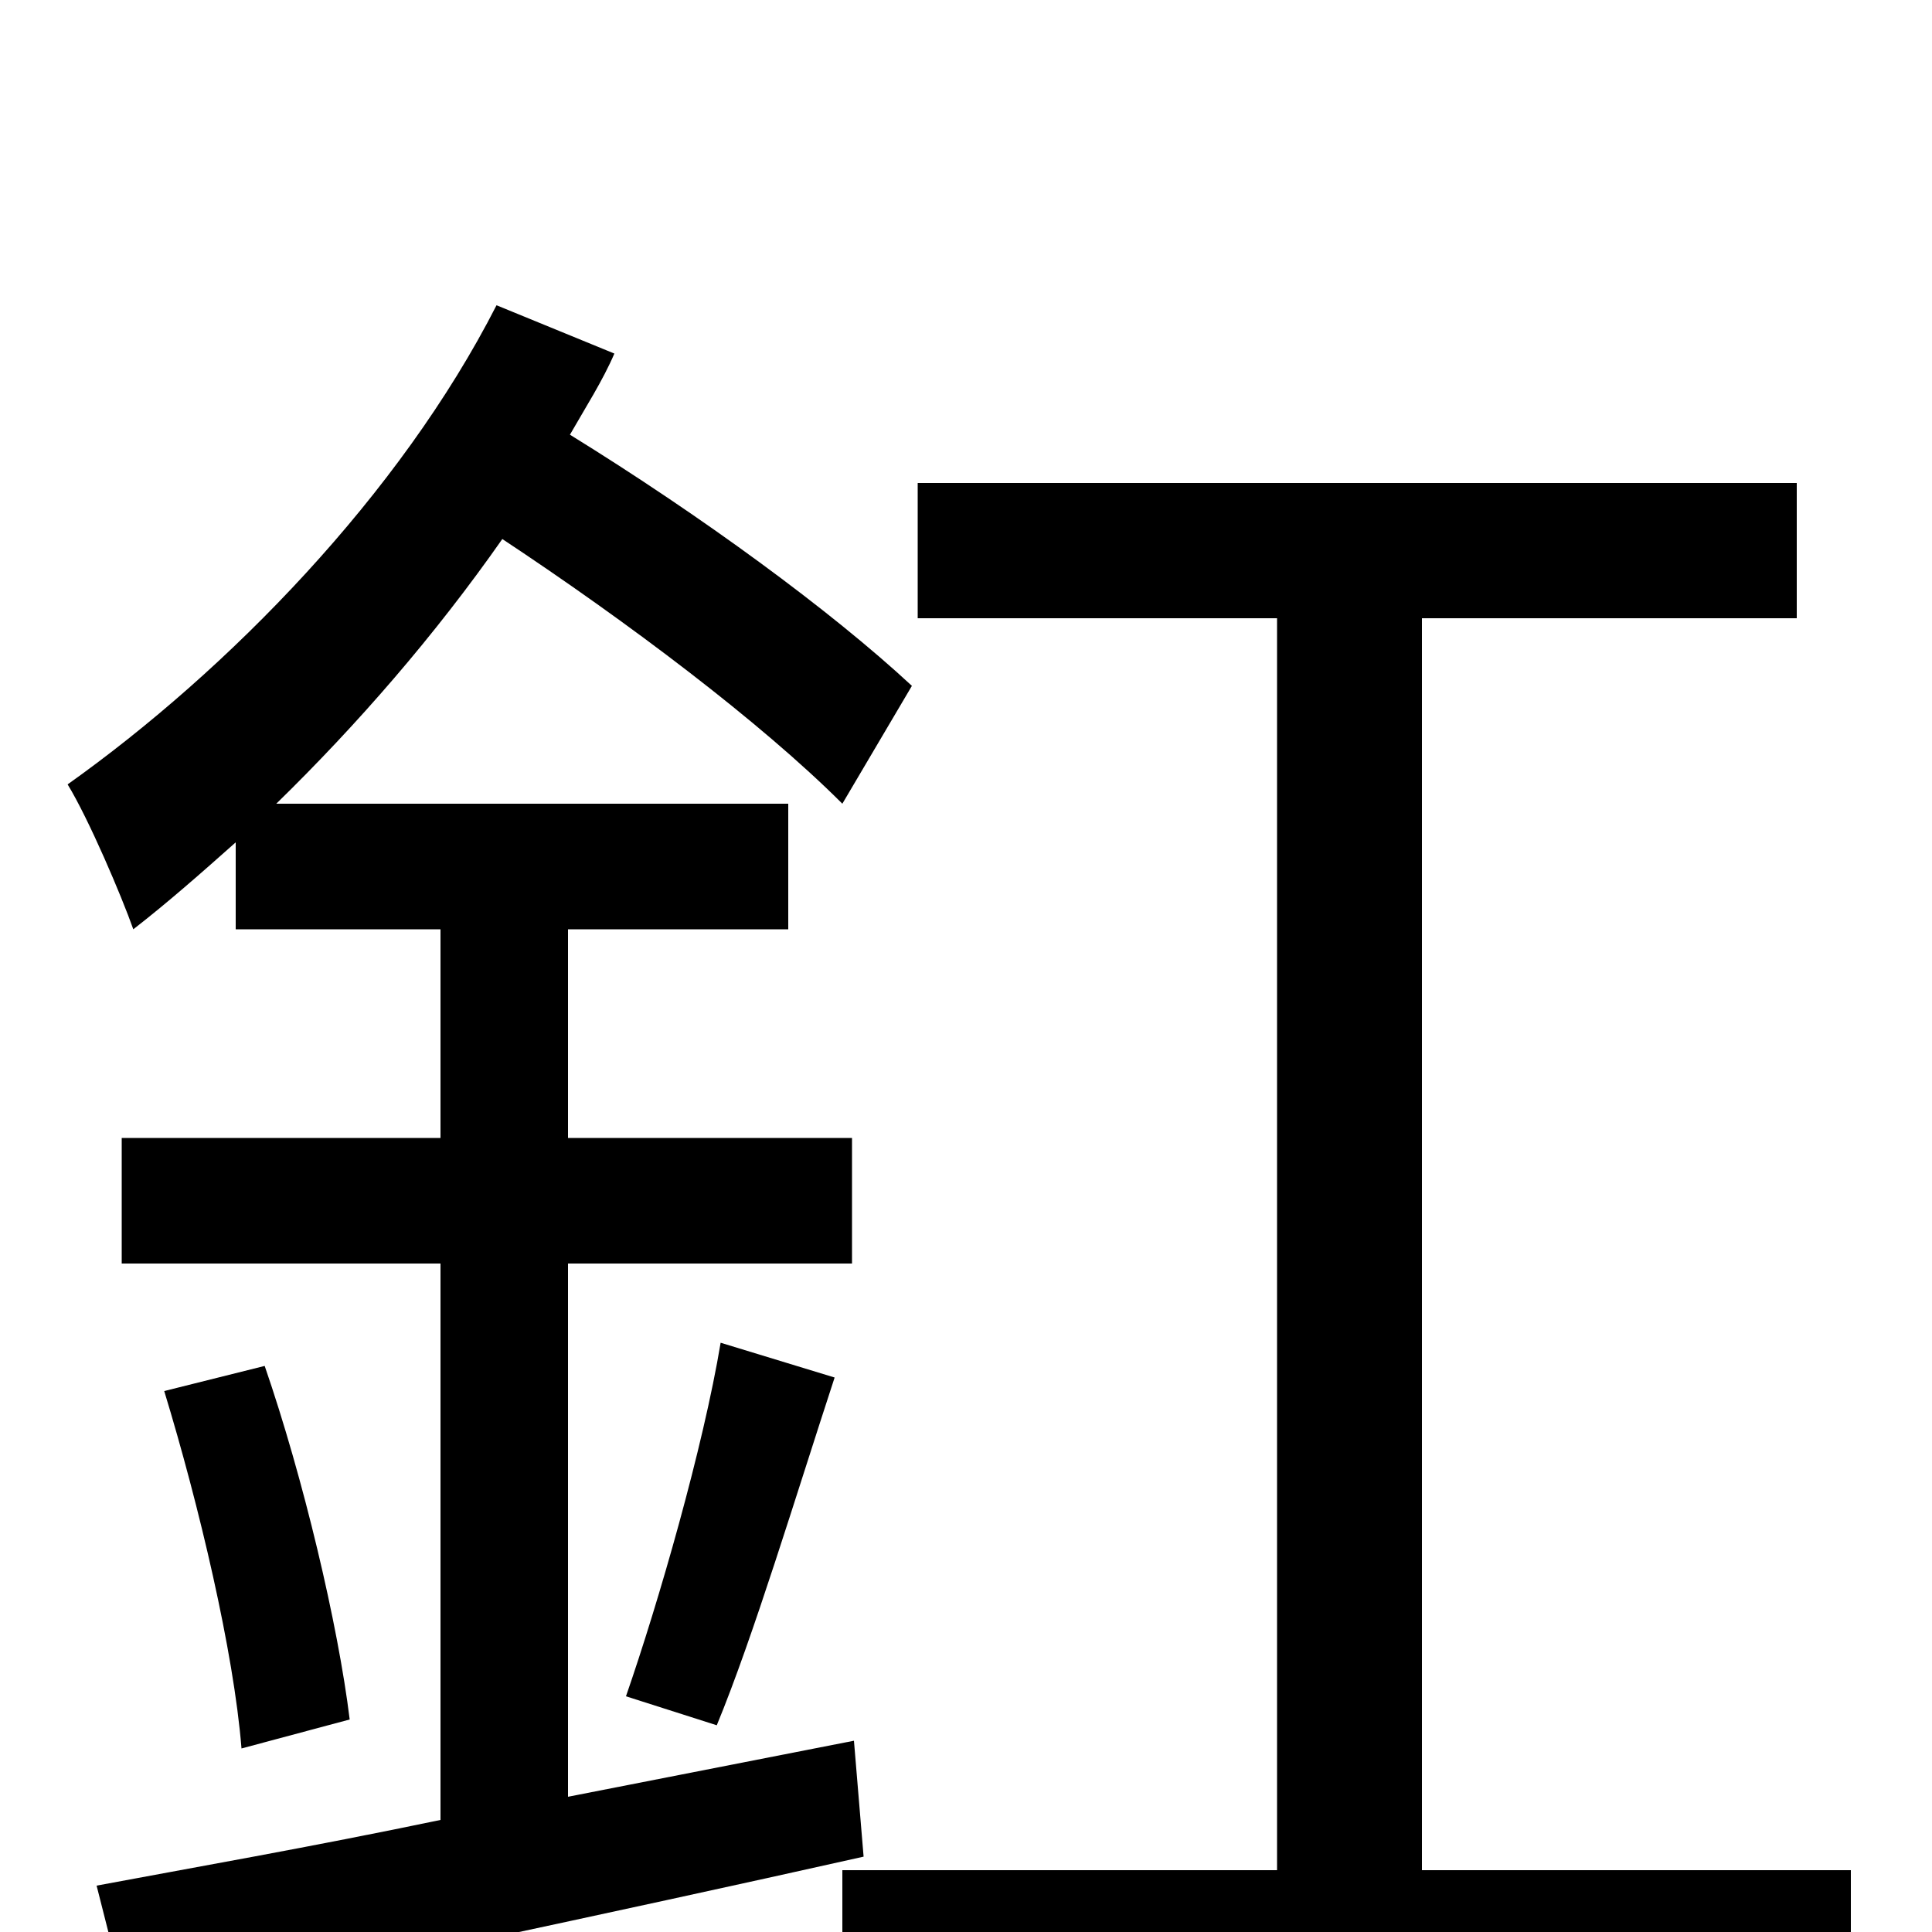 <svg xmlns="http://www.w3.org/2000/svg" viewBox="0 -1000 1000 1000">
	<path fill="#000000" d="M442 -99L294 -70V-346H441V-411H294V-519H408V-584H143C185 -625 225 -671 260 -721C325 -678 394 -626 436 -584L472 -645C430 -684 363 -733 295 -775C303 -789 312 -803 318 -817L257 -842C207 -744 118 -653 35 -594C46 -576 63 -536 69 -519C87 -533 104 -548 122 -564V-519H228V-411H63V-346H228V-58C161 -44 98 -33 50 -24L67 43C170 21 313 -9 447 -39ZM85 -280C103 -221 121 -145 125 -95L181 -110C175 -159 157 -235 137 -293ZM371 -107C390 -153 412 -226 432 -287L373 -305C364 -251 341 -171 324 -122ZM736 -32V-680H930V-750H475V-680H661V-32H436V38H958V-32Z"/>
</svg>